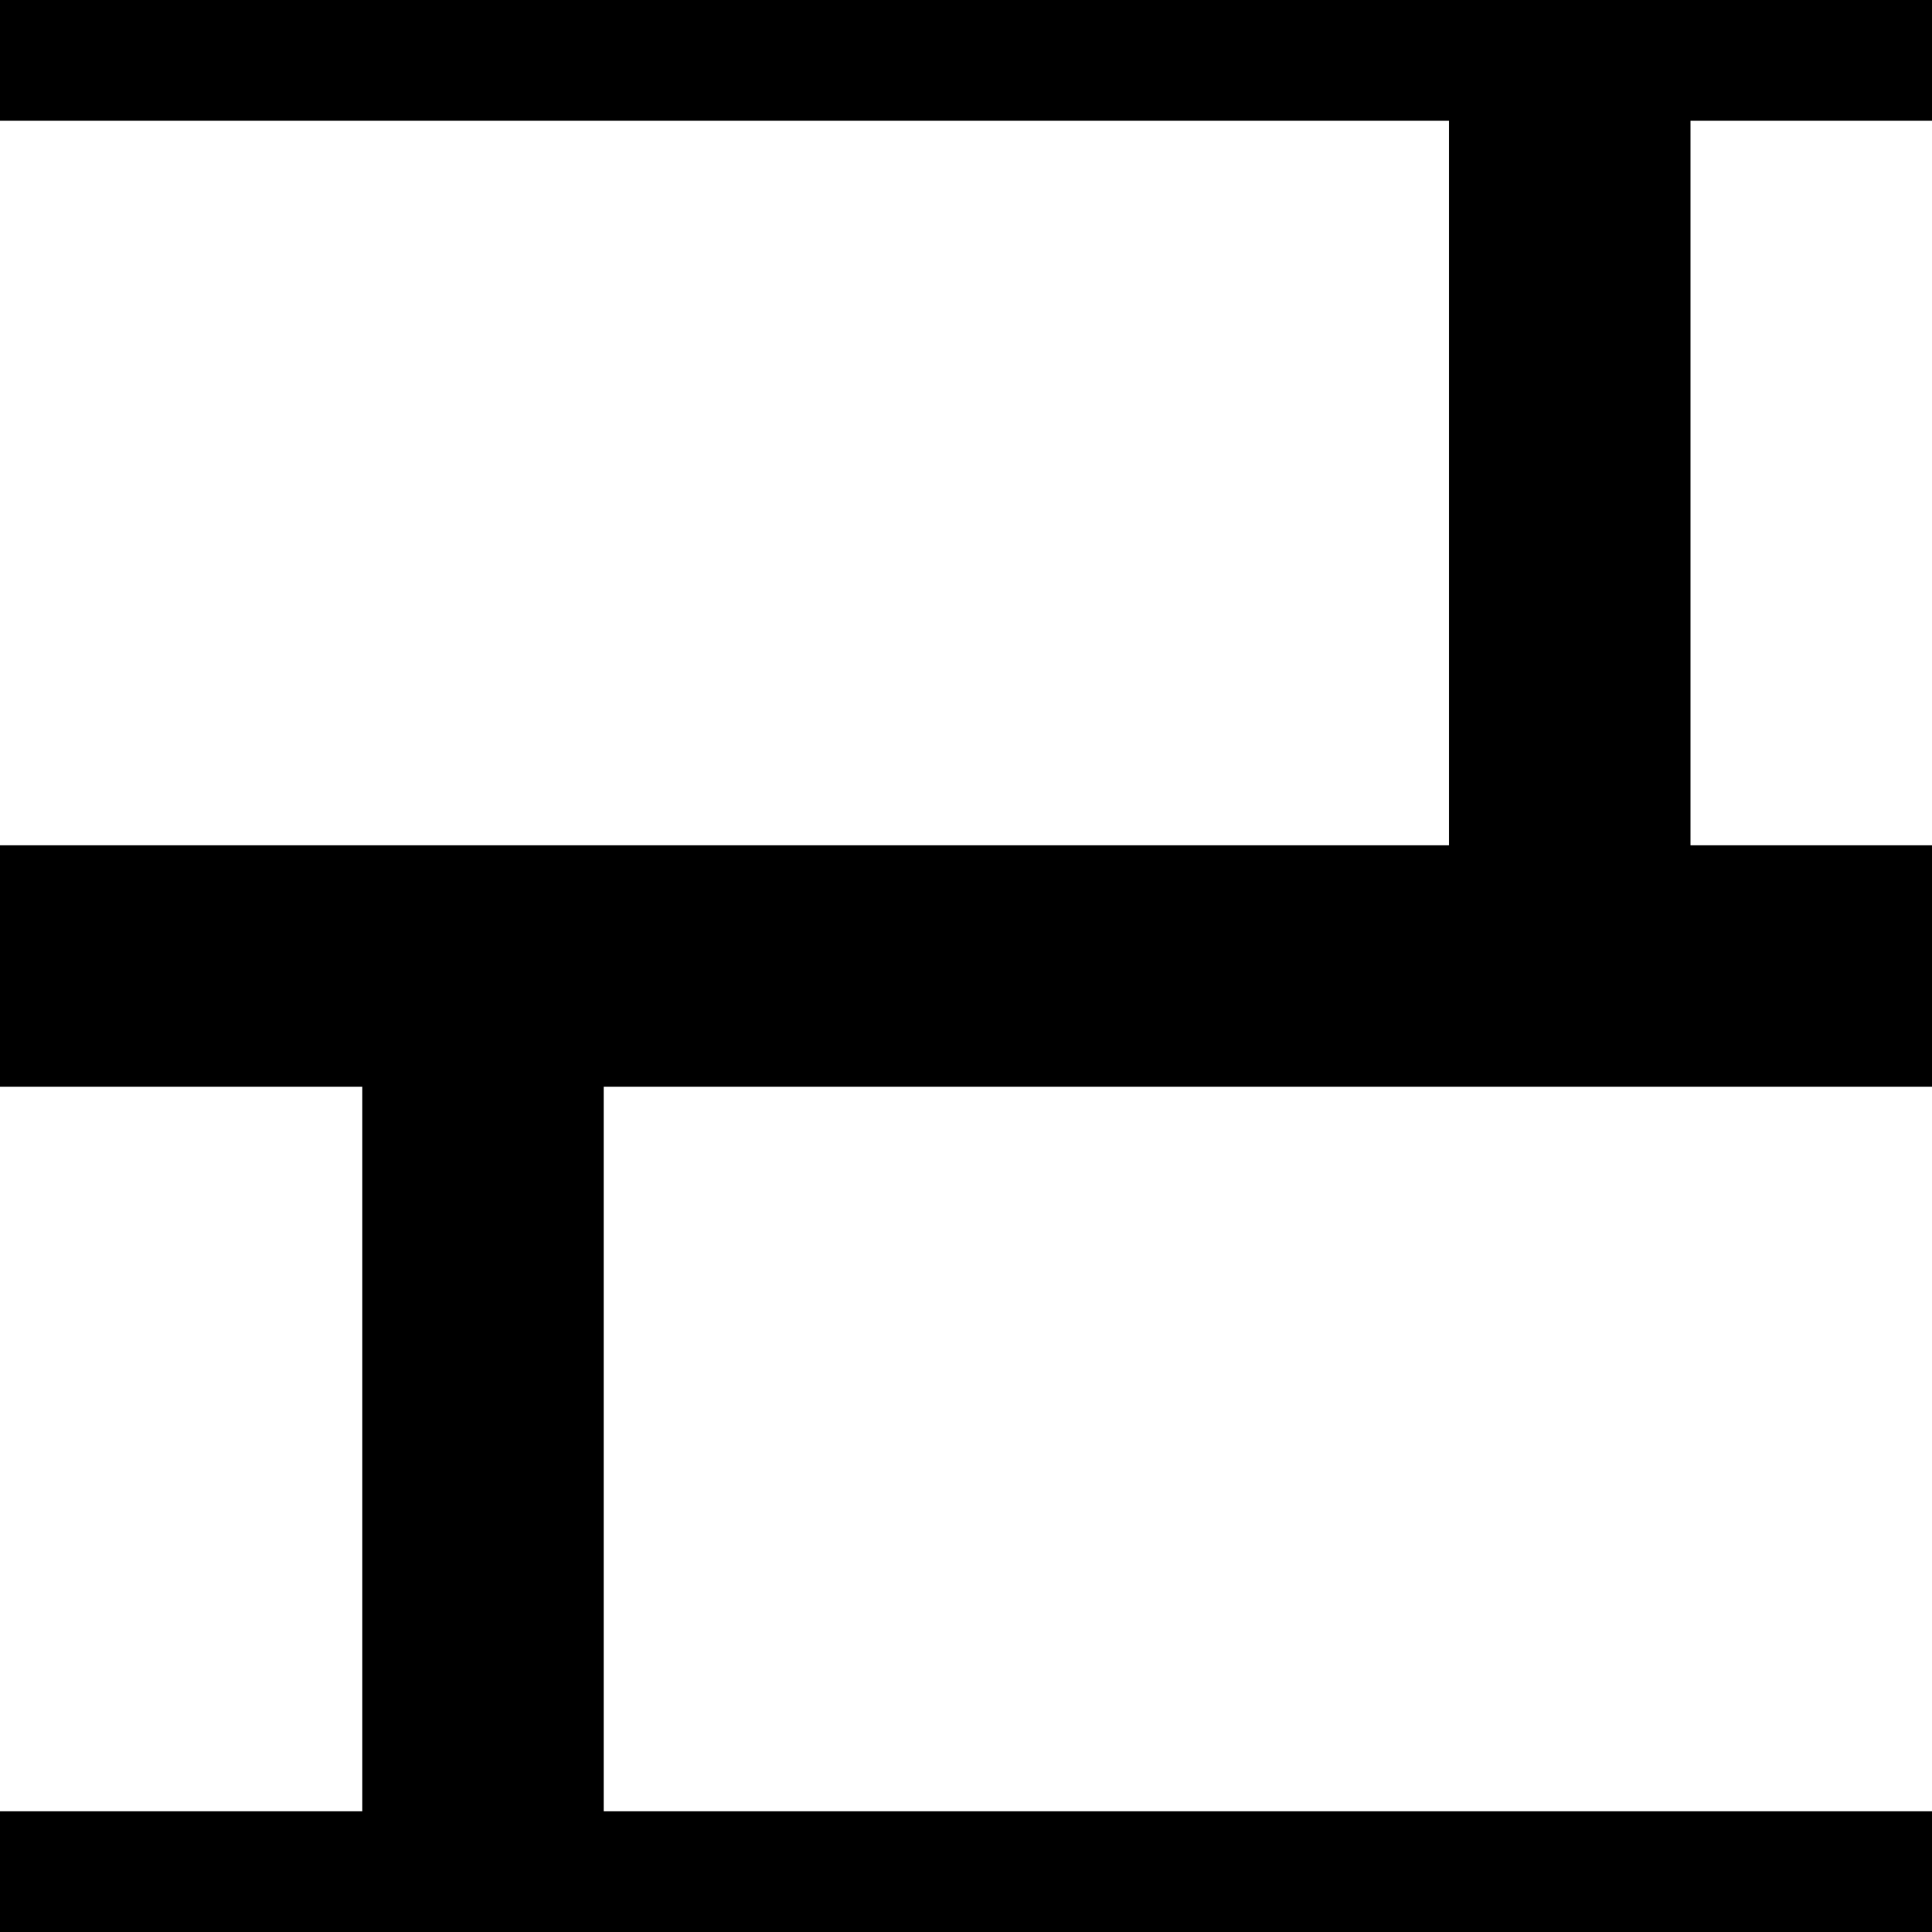 <?xml version="1.0" encoding="UTF-8"?>
<svg
   xmlns:svg="http://www.w3.org/2000/svg"
   xmlns="http://www.w3.org/2000/svg"
   width="16"
   height="16"
   viewBox="0 0 16 16"
   version="1.1"
   id="svg_tile_B">
  <rect
     style="fill:black;fill-opacity:1;stroke:none"
     x="0" y="0" width="16" height="16"
     id="tile_bg" />
  <rect
     style="fill:white;fill-opacity:1;stroke:none"
     x="0" y="1" width="12" height="6"
     id="brick00" />
  <rect
     style="fill:white;fill-opacity:1;stroke:none"
     x="14" y="1" width="2" height="6"
     id="brick01" />
  <rect
     style="fill:white;fill-opacity:1;stroke:none"
     x="0" y="9" width="3" height="6"
     id="brick00" />
  <rect
     style="fill:white;fill-opacity:1;stroke:none"
     x="5" y="9" width="11" height="6"
     id="brick01" />
</svg>
